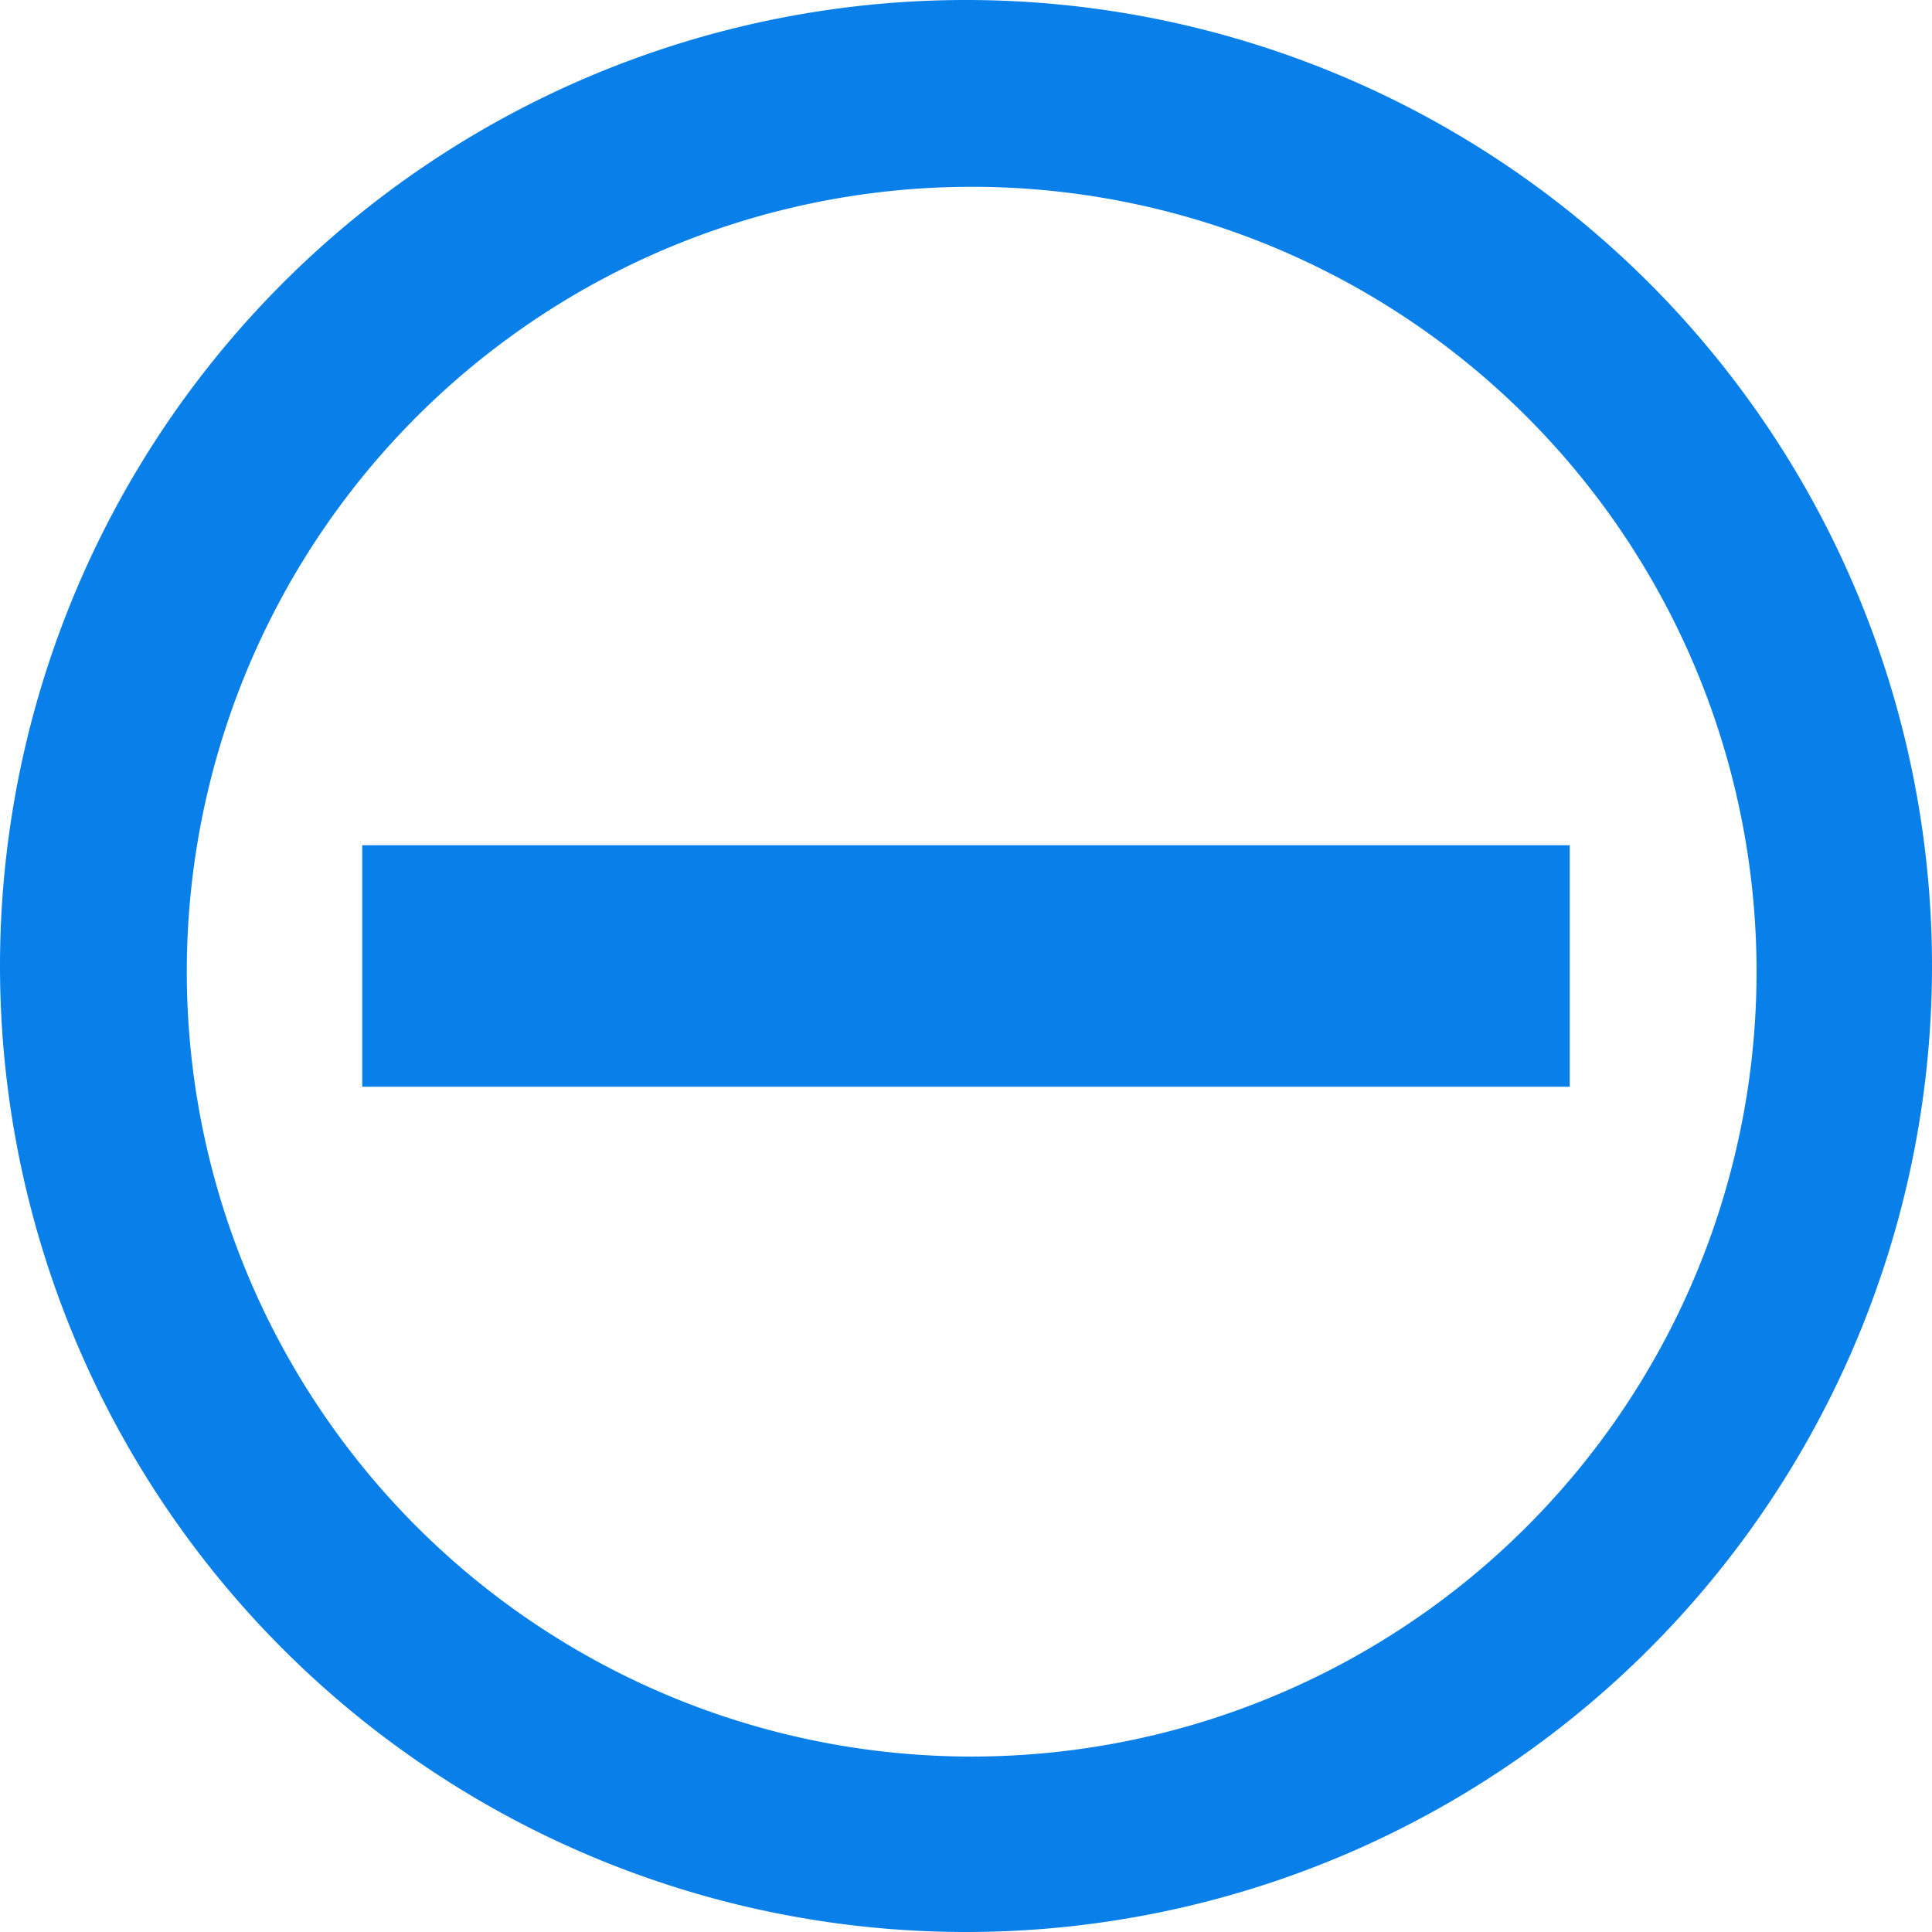 <svg t="1610617921865" class="icon" viewBox="0 0 1024 1024" version="1.1" xmlns="http://www.w3.org/2000/svg" p-id="3556" width="16" height="16"><path d="M512 1024A512 512 0 1 1 512 0a512 512 0 0 1 0 1024z m3.008-92.992a416 416 0 1 0 0-832 416 416 0 0 0 0 832zM192 448h640v128H192V448z" fill="#0980E9" p-id="3557"></path></svg>